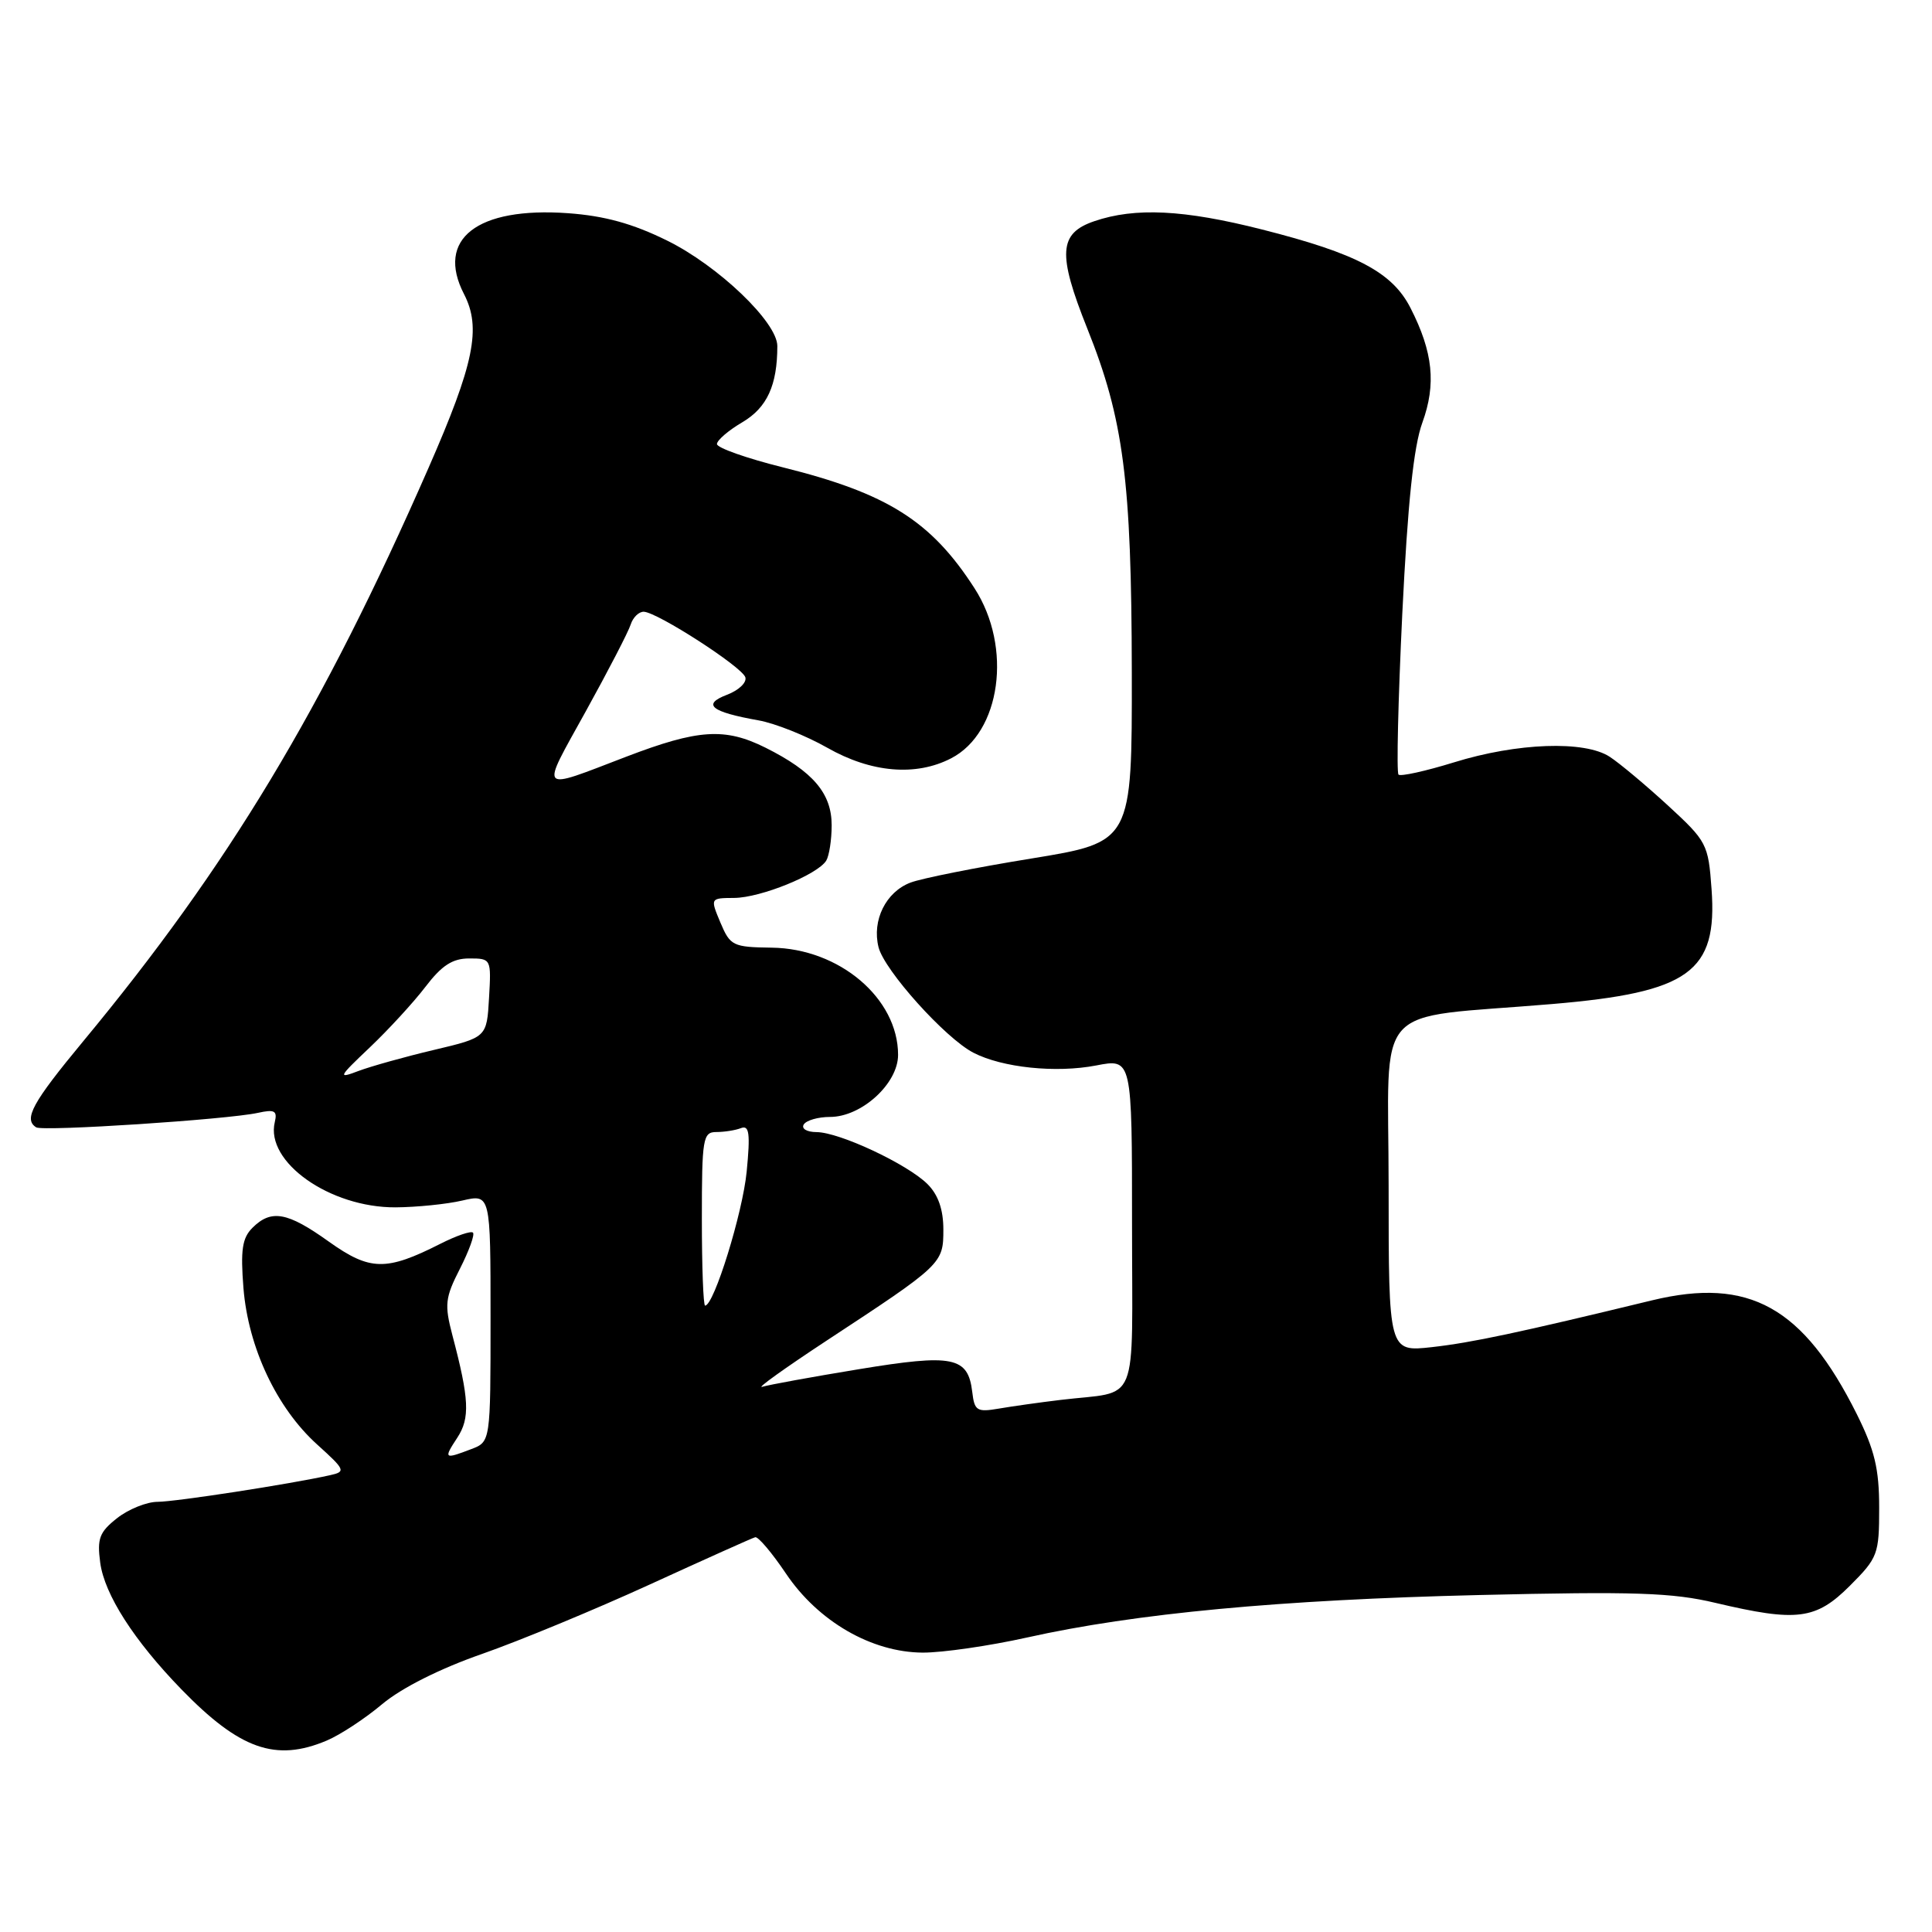 <?xml version="1.0" encoding="UTF-8" standalone="no"?>
<!DOCTYPE svg PUBLIC "-//W3C//DTD SVG 1.1//EN" "http://www.w3.org/Graphics/SVG/1.1/DTD/svg11.dtd" >
<svg xmlns="http://www.w3.org/2000/svg" xmlns:xlink="http://www.w3.org/1999/xlink" version="1.1" viewBox="0 0 256 256">
 <g >
 <path fill="currentColor"
d=" M 43.28 230.64 C 45.05 229.90 48.37 227.72 50.65 225.80 C 53.21 223.66 58.29 221.10 63.86 219.16 C 68.83 217.42 78.86 213.27 86.13 209.94 C 93.41 206.61 99.68 203.79 100.07 203.69 C 100.46 203.59 102.29 205.75 104.14 208.50 C 108.41 214.85 115.49 218.94 122.26 218.98 C 124.88 218.99 131.10 218.09 136.08 216.98 C 150.48 213.77 169.62 211.98 196.00 211.35 C 216.53 210.86 221.61 211.03 227.31 212.39 C 238.11 214.94 240.61 214.63 245.12 210.12 C 248.83 206.41 249.00 205.95 249.00 199.78 C 249.00 194.62 248.40 192.13 246.03 187.37 C 238.93 173.17 231.77 169.19 218.91 172.30 C 201.18 176.60 195.01 177.91 189.75 178.50 C 184.00 179.14 184.00 179.14 184.00 157.19 C 184.00 132.24 181.44 135.09 205.67 133.04 C 223.85 131.50 227.59 128.80 226.79 117.81 C 226.36 111.84 226.17 111.48 221.02 106.74 C 218.09 104.05 214.62 101.14 213.30 100.28 C 209.98 98.10 201.02 98.42 192.65 101.02 C 188.89 102.18 185.58 102.91 185.31 102.64 C 185.03 102.36 185.26 92.77 185.81 81.32 C 186.53 66.66 187.31 59.17 188.47 56.00 C 190.32 50.91 189.89 46.66 186.90 40.81 C 184.49 36.08 179.79 33.59 167.23 30.41 C 156.88 27.78 150.41 27.46 145.00 29.31 C 140.29 30.91 140.11 33.62 144.07 43.53 C 148.88 55.54 149.93 63.59 149.97 89.04 C 150.00 111.58 150.00 111.58 136.65 113.76 C 129.31 114.95 122.10 116.39 120.64 116.95 C 117.38 118.19 115.52 121.95 116.41 125.51 C 117.19 128.59 125.25 137.56 128.98 139.49 C 132.81 141.47 139.92 142.21 145.25 141.18 C 150.00 140.26 150.00 140.26 150.00 162.11 C 150.00 186.97 151.12 184.21 140.50 185.50 C 137.75 185.83 134.07 186.35 132.33 186.65 C 129.45 187.14 129.12 186.94 128.83 184.45 C 128.27 179.76 126.30 179.37 113.79 181.43 C 107.58 182.45 101.83 183.50 101.00 183.76 C 100.17 184.02 104.00 181.28 109.50 177.66 C 124.87 167.57 125.00 167.44 125.00 162.92 C 125.00 160.28 124.32 158.32 122.91 156.91 C 120.26 154.26 111.22 150.02 108.19 150.01 C 106.91 150.00 106.16 149.56 106.50 149.00 C 106.84 148.45 108.41 148.00 109.98 148.00 C 114.16 148.00 119.00 143.58 119.00 139.78 C 119.00 132.29 111.22 125.68 102.25 125.57 C 97.11 125.50 96.76 125.33 95.46 122.25 C 94.10 119.00 94.10 119.00 97.30 118.98 C 100.80 118.95 108.32 115.90 109.48 114.04 C 109.87 113.39 110.20 111.29 110.20 109.35 C 110.20 105.12 107.73 102.22 101.43 99.07 C 96.05 96.39 92.52 96.62 83.00 100.26 C 71.17 104.79 71.56 105.21 77.60 94.29 C 80.58 88.90 83.27 83.71 83.57 82.75 C 83.88 81.79 84.67 81.03 85.32 81.06 C 87.16 81.16 98.31 88.35 98.76 89.74 C 98.98 90.43 97.89 91.47 96.33 92.06 C 92.98 93.34 94.20 94.33 100.50 95.45 C 102.70 95.84 106.80 97.48 109.62 99.08 C 115.43 102.39 121.36 102.90 126.03 100.48 C 132.62 97.08 134.18 85.77 129.13 77.95 C 123.39 69.03 117.58 65.37 103.75 61.93 C 98.94 60.73 95.00 59.34 95.00 58.84 C 95.00 58.34 96.52 57.03 98.38 55.94 C 101.64 54.01 103.00 51.05 103.00 45.85 C 103.00 42.70 95.17 35.21 88.38 31.87 C 83.82 29.62 80.10 28.60 75.26 28.25 C 63.21 27.39 57.71 31.67 61.49 38.98 C 63.80 43.46 62.83 48.20 56.78 62.00 C 42.74 94.04 30.25 114.78 11.02 137.98 C 4.26 146.14 3.08 148.31 4.80 149.38 C 5.72 149.94 30.10 148.35 34.17 147.46 C 36.39 146.97 36.77 147.18 36.41 148.69 C 35.14 153.97 43.71 160.02 52.41 159.98 C 55.21 159.96 59.19 159.56 61.25 159.08 C 65.00 158.21 65.00 158.21 65.00 174.63 C 65.00 191.05 65.00 191.05 62.43 192.02 C 58.85 193.39 58.75 193.31 60.59 190.51 C 62.30 187.90 62.18 185.39 59.95 176.95 C 58.88 172.86 58.97 171.97 60.95 168.10 C 62.15 165.74 62.93 163.59 62.67 163.33 C 62.41 163.07 60.46 163.74 58.35 164.81 C 51.16 168.45 49.03 168.41 43.57 164.52 C 38.08 160.59 35.94 160.21 33.45 162.69 C 32.09 164.05 31.86 165.63 32.26 170.70 C 32.90 178.56 36.66 186.56 42.02 191.40 C 45.76 194.78 45.85 195.00 43.74 195.47 C 38.40 196.66 23.28 198.99 20.88 199.00 C 19.45 199.00 17.03 199.97 15.52 201.16 C 13.17 203.01 12.85 203.86 13.28 207.07 C 13.85 211.29 17.75 217.37 24.03 223.84 C 31.76 231.80 36.53 233.49 43.28 230.64 Z  M 93.00 161.50 C 93.00 150.83 93.14 150.00 94.92 150.00 C 95.97 150.00 97.45 149.77 98.19 149.48 C 99.28 149.06 99.43 150.19 98.94 155.23 C 98.41 160.73 94.60 173.00 93.43 173.00 C 93.19 173.00 93.00 167.82 93.00 161.50 Z  M 49.01 138.78 C 51.49 136.42 54.81 132.81 56.38 130.75 C 58.54 127.92 59.96 127.00 62.17 127.00 C 65.08 127.00 65.10 127.04 64.80 132.23 C 64.50 137.46 64.50 137.46 57.50 139.12 C 53.65 140.03 49.15 141.29 47.50 141.91 C 44.71 142.97 44.81 142.76 49.01 138.78 Z "/>
</g>
</svg>